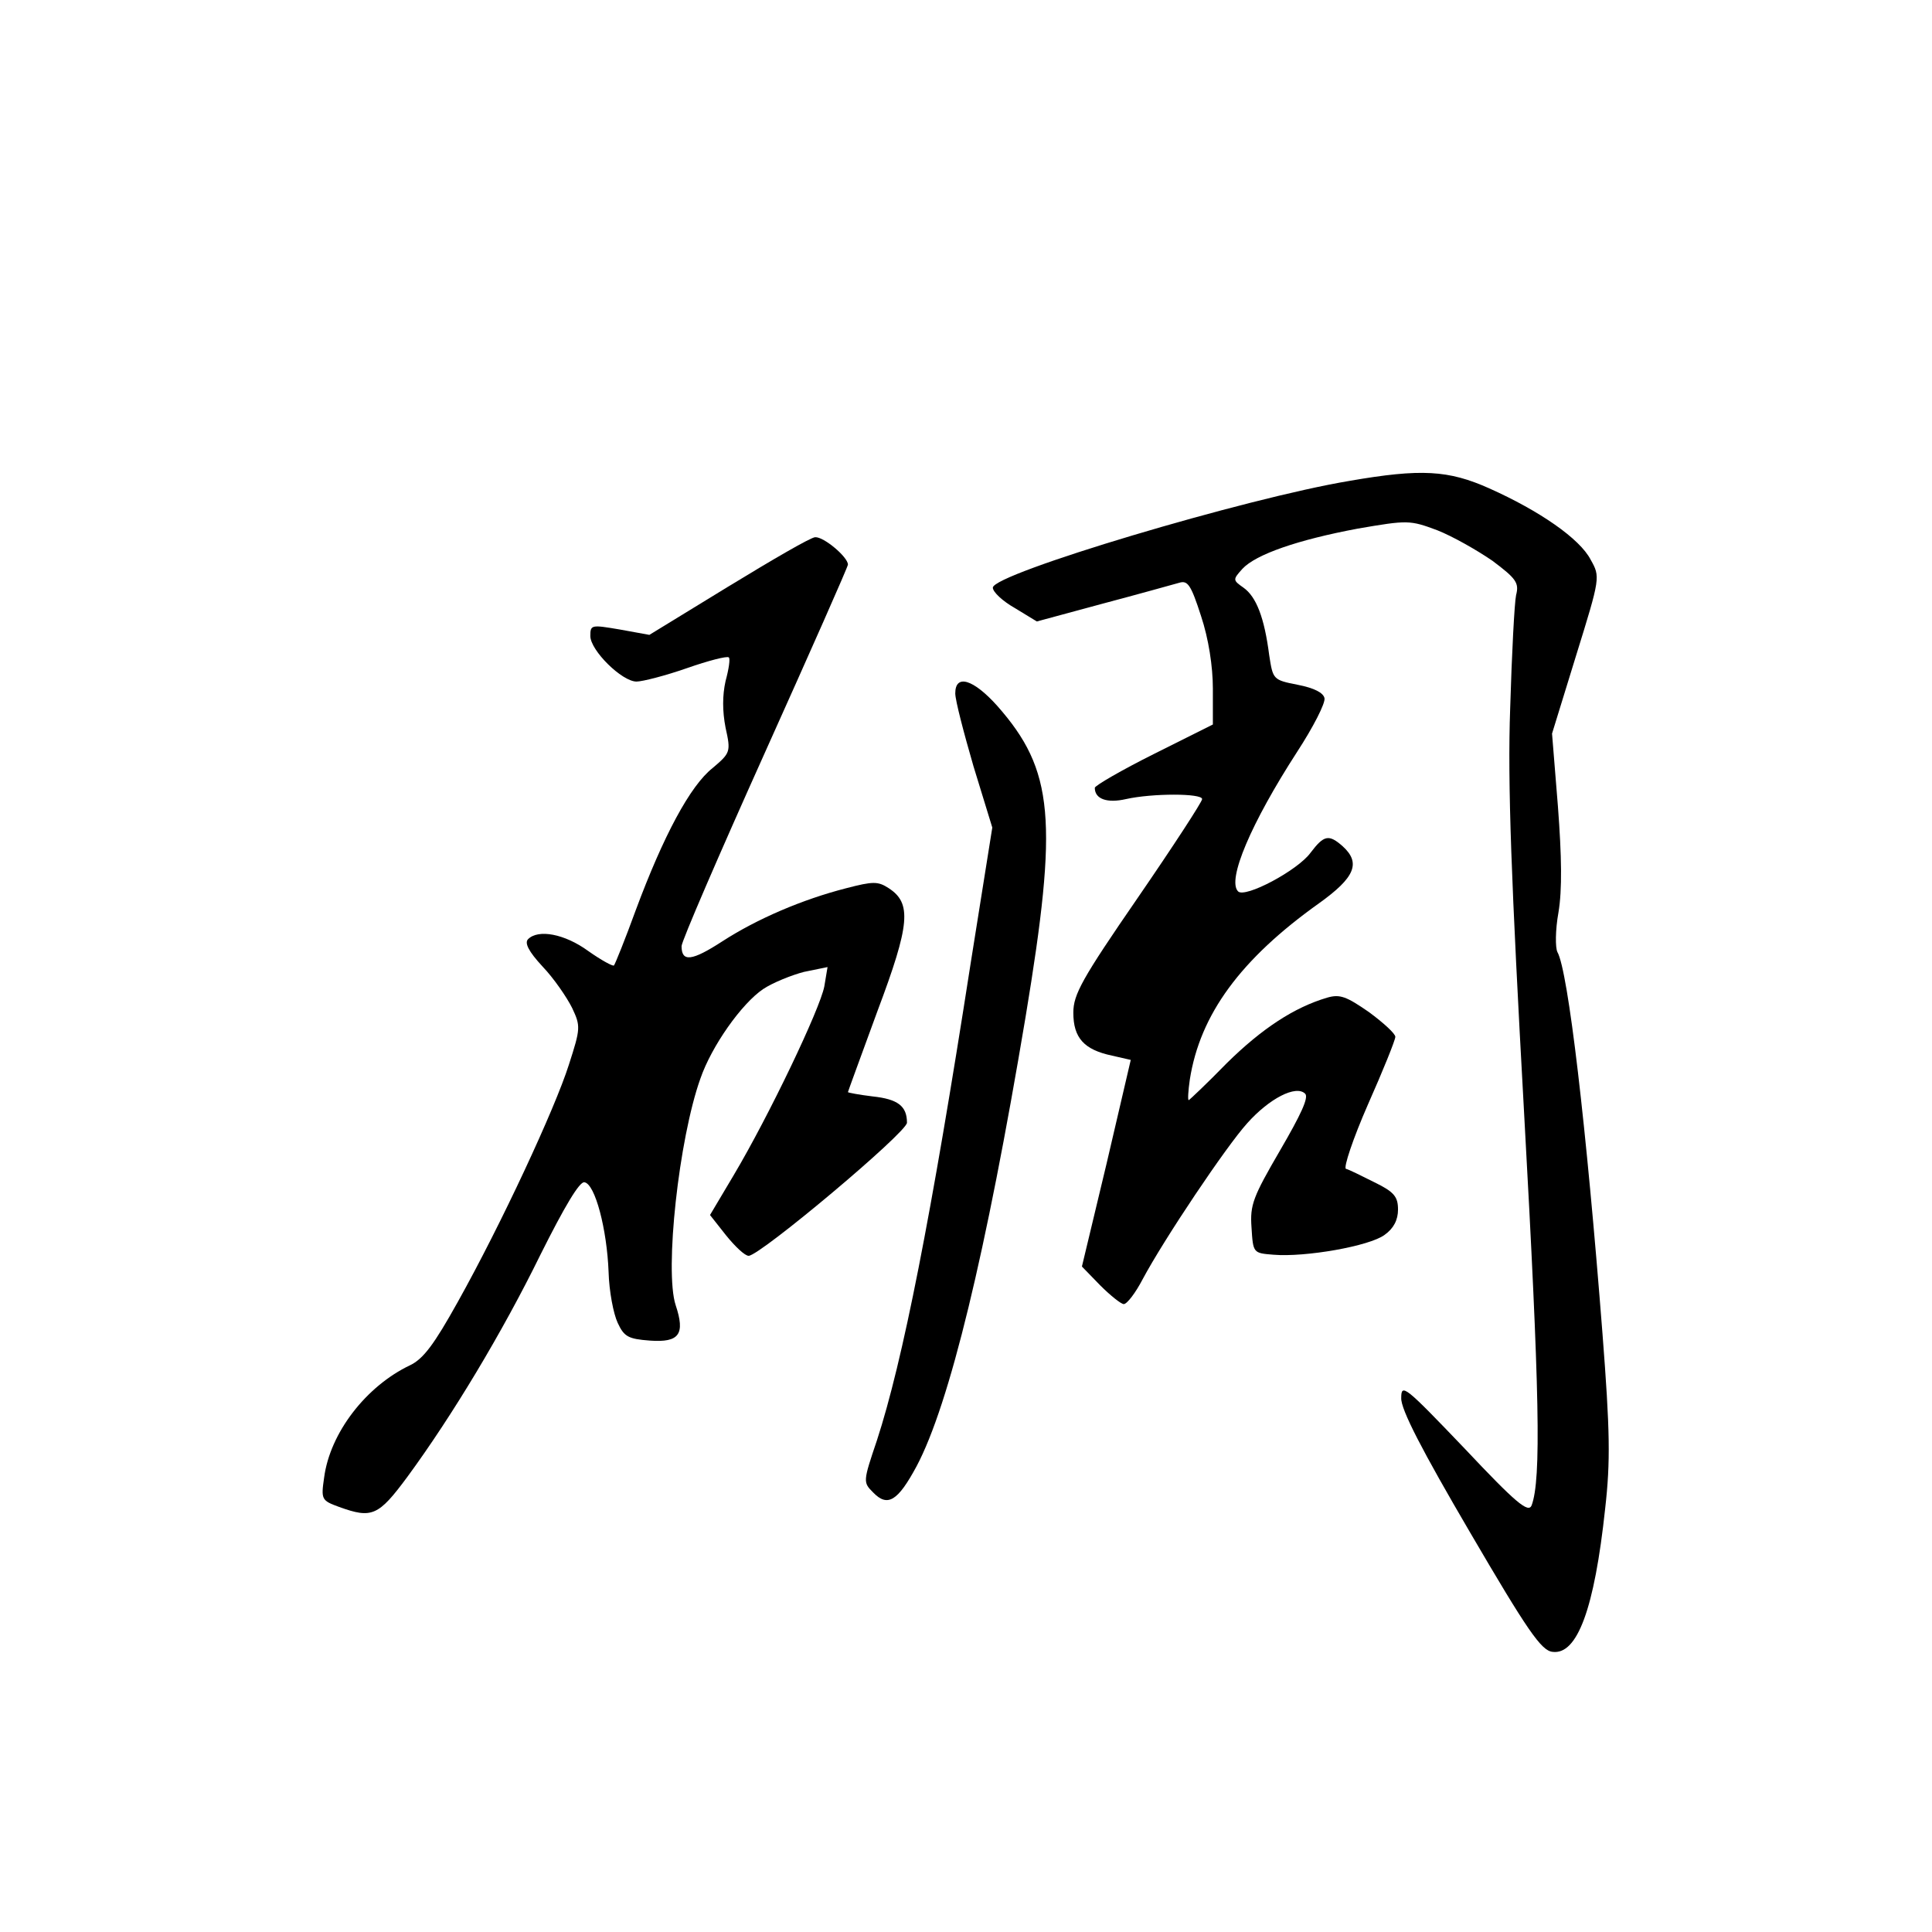 <?xml version="1.0" standalone="no"?>
<!DOCTYPE svg PUBLIC "-//W3C//DTD SVG 20010904//EN"
 "http://www.w3.org/TR/2001/REC-SVG-20010904/DTD/svg10.dtd">
<svg version="1.0" xmlns="http://www.w3.org/2000/svg"
 width="360pt" height="360pt" viewBox="0 0 360 360"
 preserveAspectRatio="xMidYMid meet">
<g transform="translate(0,360) scale(0.1,-0.1)"
fill="#000000" stroke="none">
<path d="M2515 2704 c-193 -32 -665 -173 -665 -199 0 -8 18 -25 41 -38 l41
-25 122 33 c68 18 132 36 143 39 16 5 22 -3 41 -62 14 -42 22 -94 22 -135 l0
-67 -110 -55 c-60 -30 -110 -59 -110 -63 0 -21 23 -29 58 -21 49 11 142 11
142 0 0 -5 -54 -88 -120 -184 -104 -151 -120 -180 -120 -214 0 -47 20 -69 72
-80 l35 -8 -45 -193 -46 -192 34 -35 c19 -19 39 -35 44 -35 6 0 22 21 35 46
40 75 156 248 195 291 41 46 91 72 108 55 7 -7 -8 -39 -47 -106 -50 -86 -56
-101 -53 -143 3 -48 3 -48 41 -51 59 -5 179 16 207 37 17 12 25 28 25 47 0 24
-7 33 -44 51 -24 12 -48 24 -53 25 -5 2 13 56 41 120 28 63 51 120 51 126 0 6
-22 26 -49 46 -42 29 -54 34 -78 27 -61 -18 -121 -57 -187 -122 -37 -38 -70
-69 -71 -69 -2 0 -1 17 2 38 19 122 95 225 241 329 67 48 78 75 44 106 -26 23
-35 21 -60 -12 -24 -33 -122 -85 -135 -72 -21 21 24 127 110 260 30 46 53 91
51 100 -2 10 -19 19 -50 25 -46 9 -46 10 -53 55 -9 70 -24 109 -48 126 -20 14
-20 15 -2 35 25 27 103 54 215 75 93 16 97 16 148 -3 28 -11 74 -37 103 -57
44 -33 50 -41 44 -64 -3 -14 -8 -109 -11 -211 -5 -140 2 -322 26 -755 29 -523
32 -681 14 -730 -6 -15 -29 4 -125 106 -111 116 -118 122 -118 94 -1 -21 39
-98 128 -250 107 -183 133 -221 154 -223 46 -6 78 80 98 267 10 88 9 145 -5
326 -30 386 -64 676 -84 711 -4 8 -4 41 2 74 7 42 6 104 -1 197 l-11 136 45
146 c45 145 45 146 27 178 -20 39 -95 91 -189 133 -76 34 -127 37 -260 14z"/>
<path d="M1357 2507 l-147 -90 -55 10 c-53 9 -55 9 -55 -12 0 -27 59 -85 86
-85 11 0 54 11 94 25 40 14 75 23 78 20 3 -2 0 -22 -6 -44 -6 -27 -6 -56 0
-87 10 -45 9 -47 -24 -75 -42 -33 -92 -127 -143 -264 -20 -55 -39 -102 -41
-104 -2 -2 -24 10 -48 27 -44 32 -93 41 -112 22 -7 -7 1 -23 27 -51 21 -22 45
-57 55 -77 16 -34 16 -38 -6 -106 -26 -82 -126 -297 -207 -442 -44 -79 -64
-106 -89 -118 -82 -39 -149 -126 -160 -209 -6 -41 -5 -43 28 -55 61 -22 73
-17 127 56 83 113 177 269 248 414 45 90 73 137 82 135 20 -3 42 -88 45 -167
1 -36 9 -78 17 -95 12 -26 20 -30 60 -33 55 -4 66 12 48 66 -21 64 6 310 46
422 21 61 77 140 117 167 18 12 53 26 76 32 l44 9 -6 -36 c-8 -42 -103 -241
-169 -352 l-44 -74 30 -38 c17 -21 35 -38 42 -38 21 0 295 230 295 248 0 31
-17 44 -64 49 -25 3 -46 7 -46 8 0 1 25 69 55 151 61 162 64 201 21 229 -20
13 -29 13 -79 0 -82 -21 -166 -57 -231 -99 -57 -37 -76 -39 -76 -9 0 9 70 171
155 360 85 189 155 347 155 351 0 14 -45 52 -61 51 -8 0 -80 -42 -162 -92z"/>
<path d="M1780 2308 c0 -13 16 -74 34 -136 l35 -114 -40 -251 c-74 -476 -127
-744 -175 -891 -26 -77 -26 -78 -7 -97 27 -28 46 -16 81 49 61 115 129 395
203 837 61 368 53 460 -53 580 -44 49 -78 60 -78 23z"/>
</g>
</svg>
